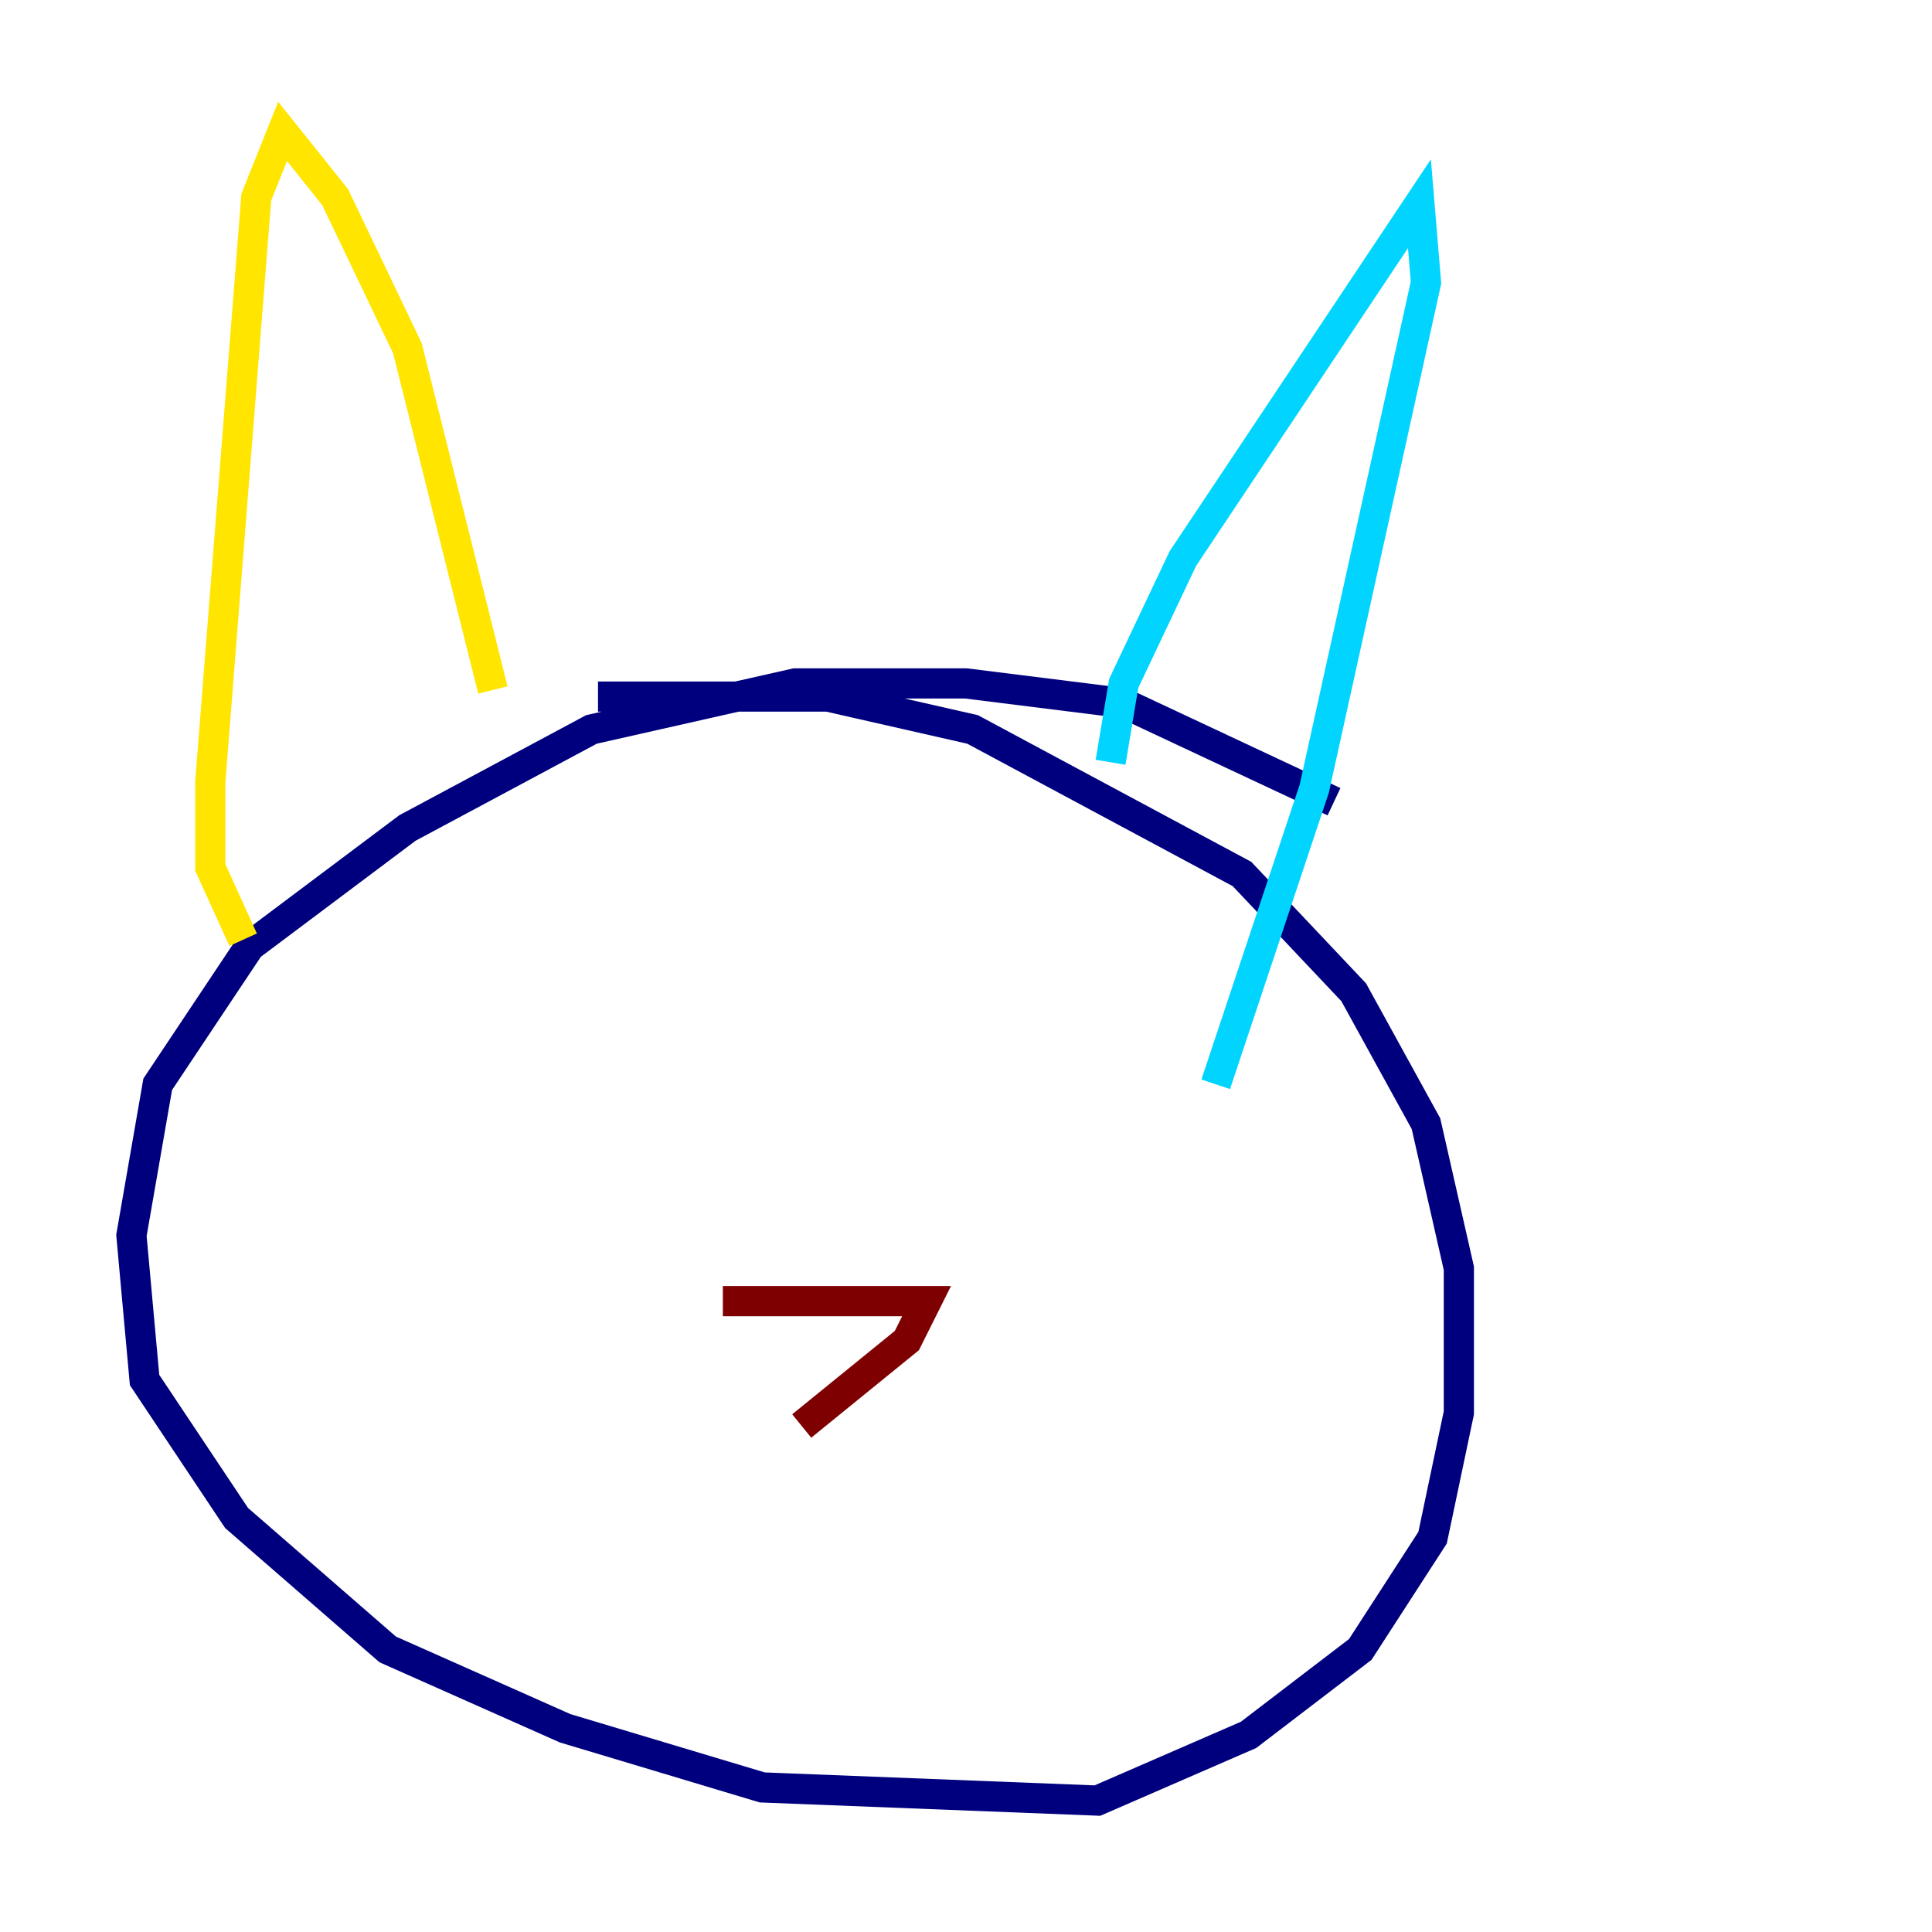 <?xml version="1.0" encoding="utf-8" ?>
<svg baseProfile="tiny" height="128" version="1.2" viewBox="0,0,128,128" width="128" xmlns="http://www.w3.org/2000/svg" xmlns:ev="http://www.w3.org/2001/xml-events" xmlns:xlink="http://www.w3.org/1999/xlink"><defs /><polyline fill="none" points="88.381,53.116 74.449,46.585 64.0,45.279 52.68,45.279 39.184,48.327 26.993,54.857 16.544,62.694 10.449,71.837 8.707,81.85 9.578,91.429 15.674,100.571 25.687,109.279 37.442,114.503 50.503,118.422 72.707,119.293 82.721,114.939 90.122,109.279 94.912,101.878 96.653,93.605 96.653,84.027 94.476,74.449 89.687,65.742 82.286,57.905 64.435,48.327 54.857,46.15 39.619,46.15" stroke="#00007f" stroke-width="2" /><polyline fill="none" points="73.578,50.503 74.449,45.279 78.367,37.007 94.041,13.497 94.476,18.721 87.075,52.245 80.544,71.837" stroke="#00d4ff" stroke-width="2" /><polyline fill="none" points="32.653,45.714 26.993,23.075 22.204,13.061 18.721,8.707 16.98,13.061 13.932,51.809 13.932,57.469 16.109,62.258" stroke="#ffe500" stroke-width="2" /><polyline fill="none" points="47.891,86.204 61.388,86.204 60.082,88.816 53.116,94.476" stroke="#7f0000" stroke-width="2" /></svg>
